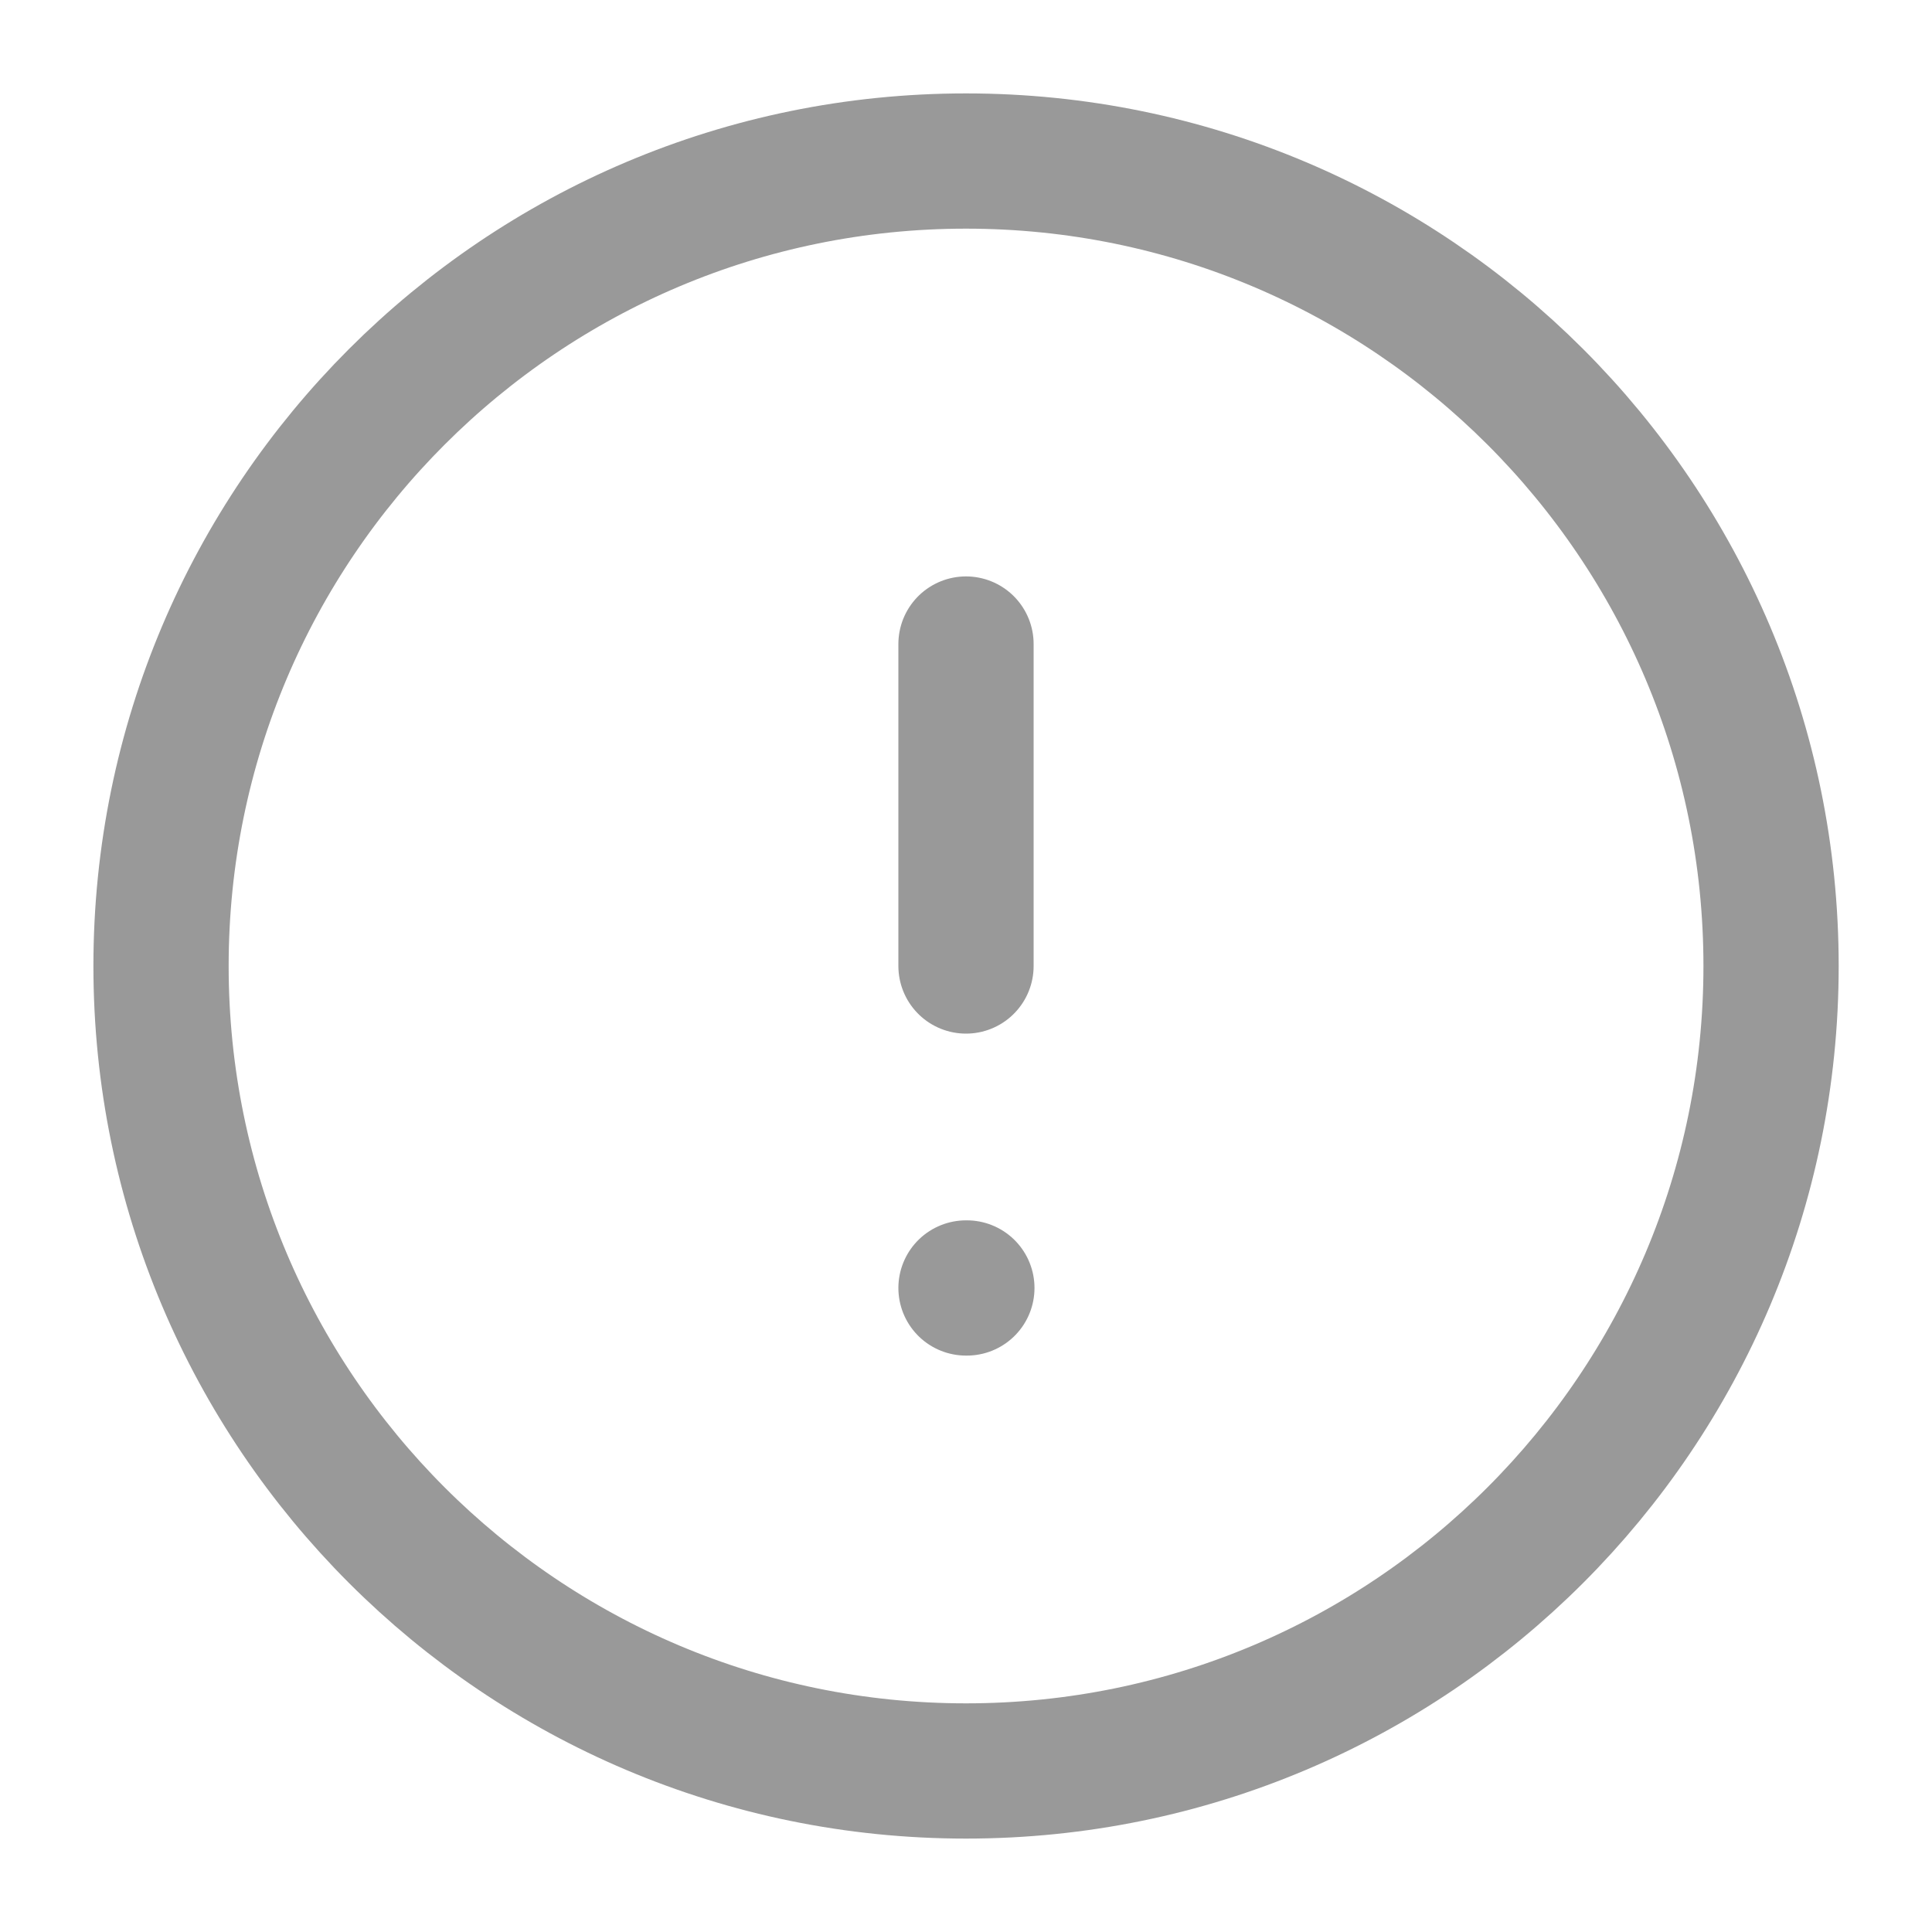 <svg width="20" height="20" viewBox="0 0 20 20" fill="none" xmlns="http://www.w3.org/2000/svg">
    <g clip-path="url(#clip0_1_14119)">
    <path d="M10 6.667V10M10 13.333H10.009M18.334 10C18.334 14.602 14.603 18.333 10 18.333C5.398 18.333 1.667 14.602 1.667 10C1.667 5.398 5.398 1.667 10 1.667C14.603 1.667 18.334 5.398 18.334 10Z" stroke="#999999" stroke-width="1.4" stroke-linecap="round" stroke-linejoin="round"/>
    </g>
    <defs>
    <clipPath id="clip0_1_14119">
    <rect width="20" height="20" fill="white"/>
    </clipPath>
    </defs>
</svg>